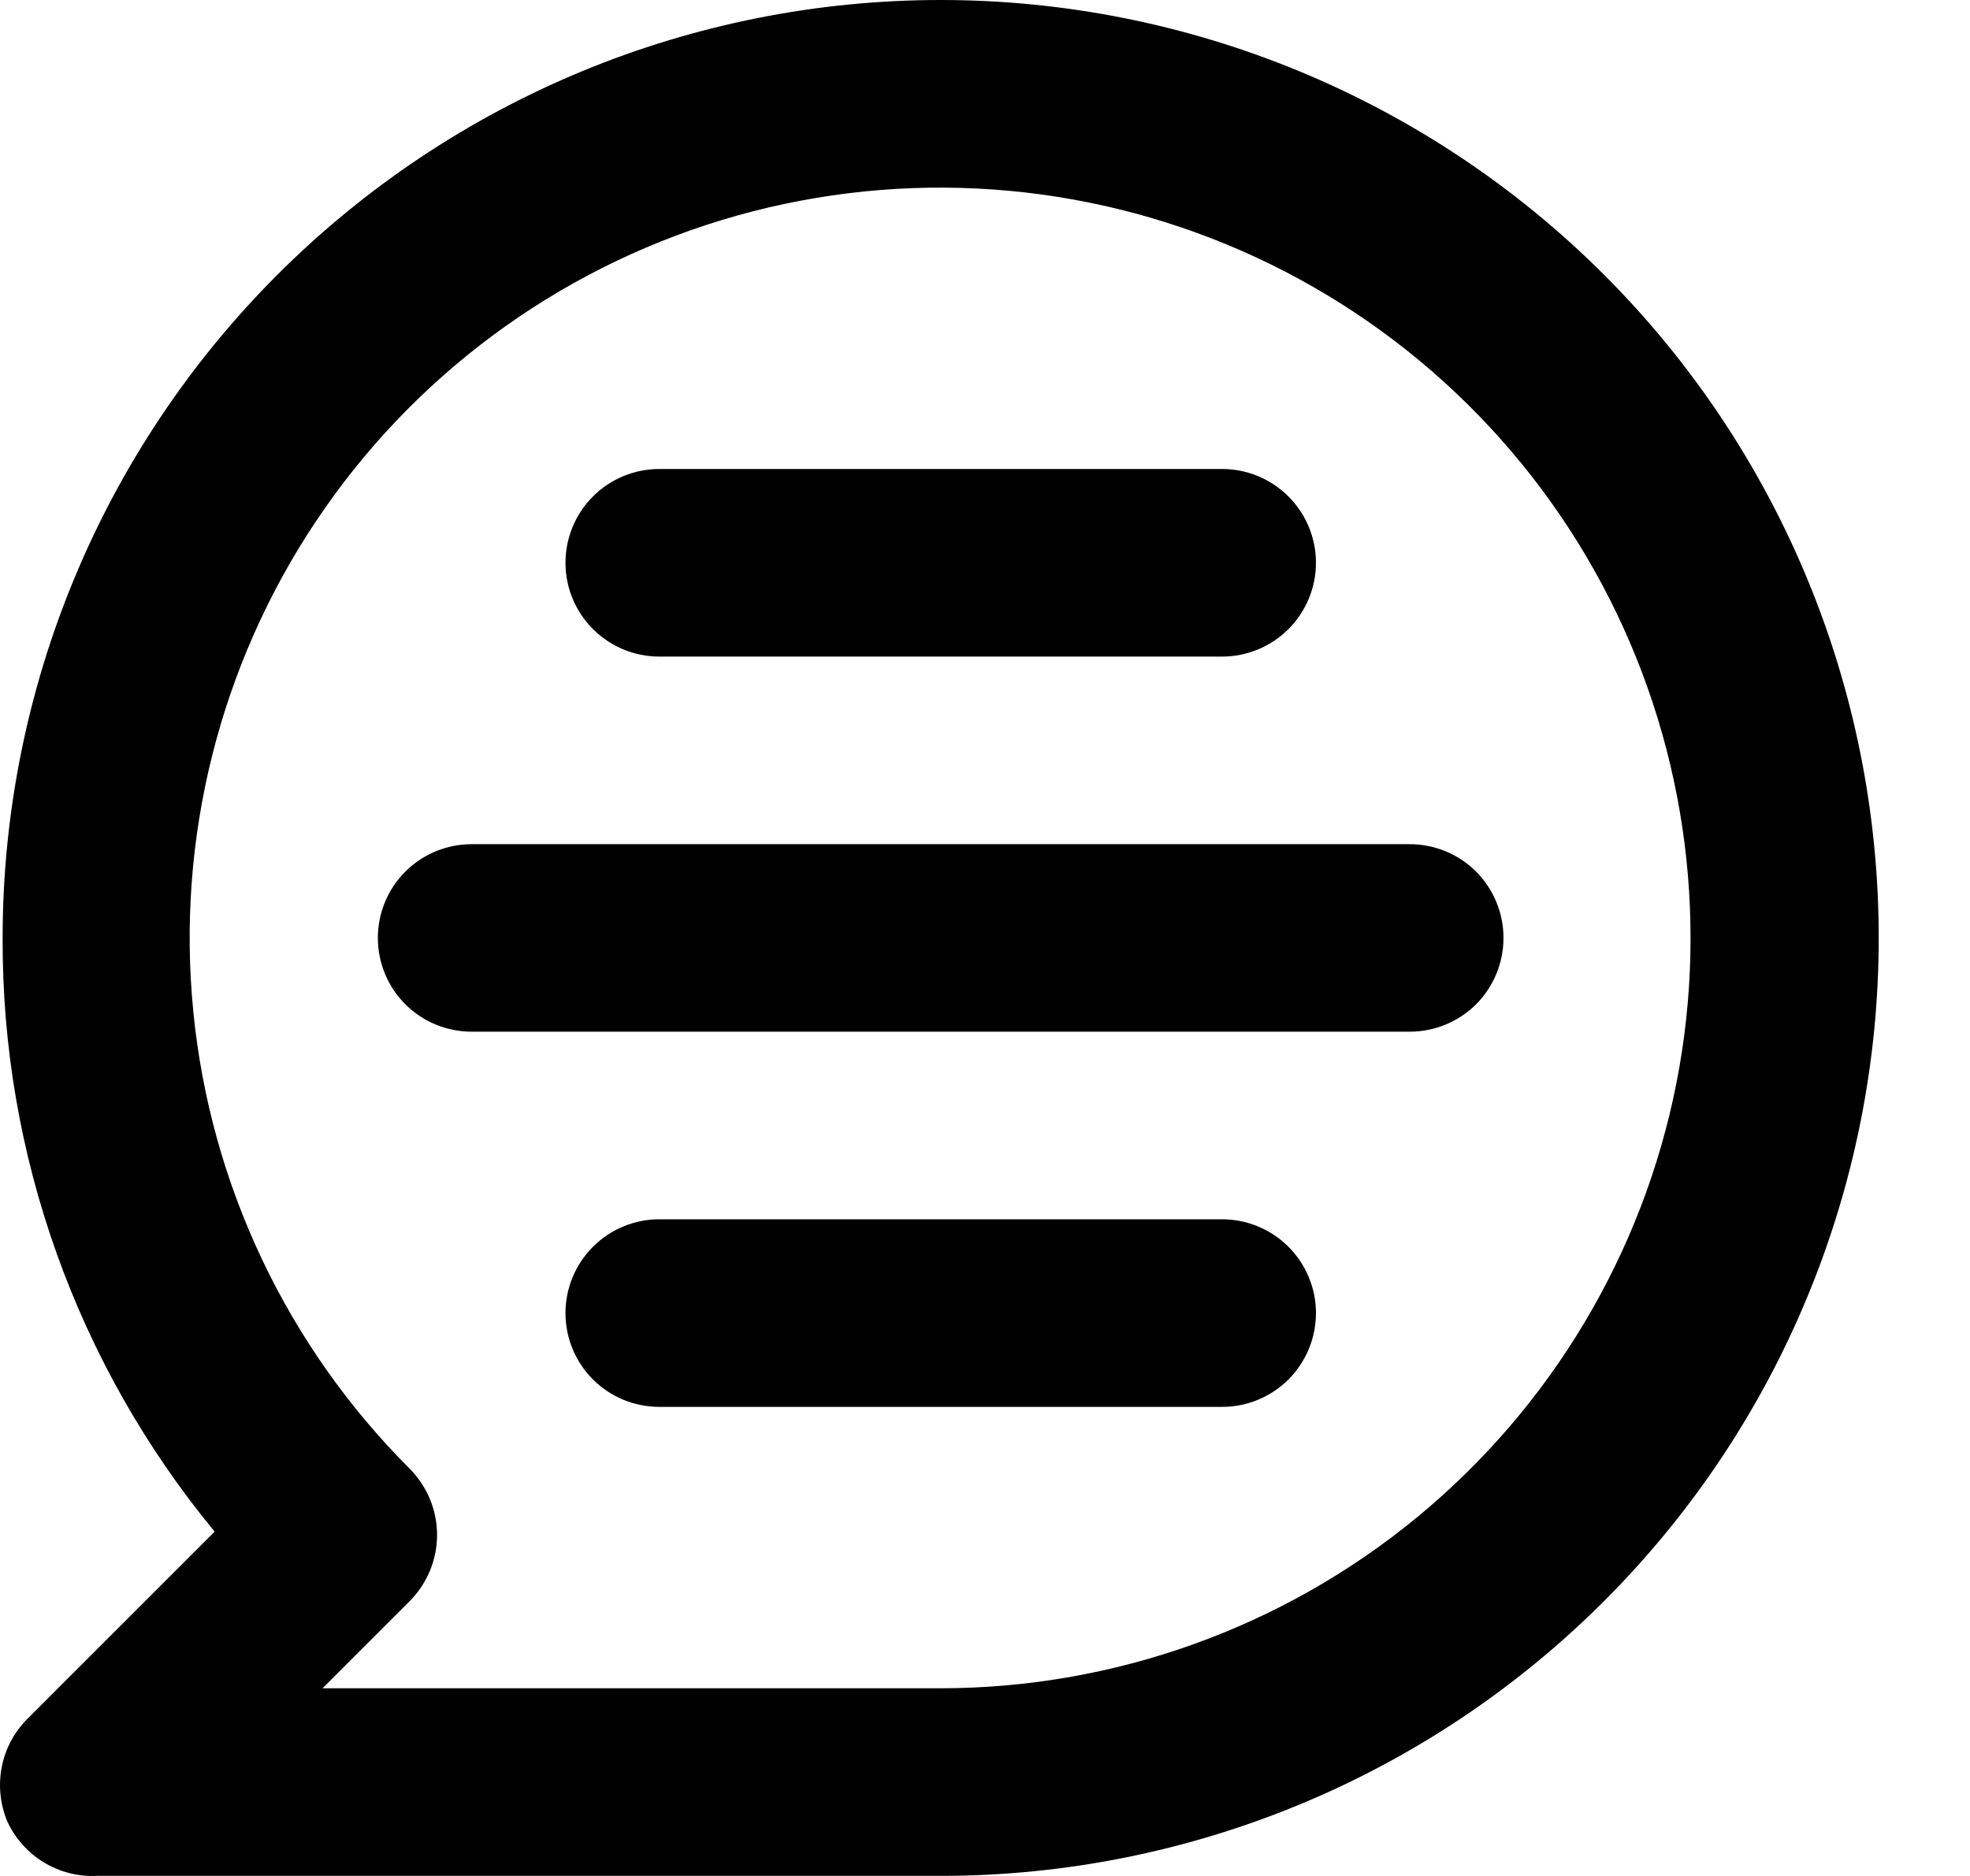 <svg width="21" height="20" viewBox="0 0 21 20" fill="none" xmlns="http://www.w3.org/2000/svg">
<path d="M10.028 0C8.715 0 7.414 0.259 6.201 0.761C4.988 1.264 3.886 2 2.957 2.929C1.082 4.804 0.028 7.348 0.028 10C0.019 12.309 0.819 14.548 2.288 16.329L0.288 18.329C0.149 18.47 0.055 18.648 0.018 18.842C-0.019 19.036 0.002 19.237 0.078 19.419C0.161 19.599 0.296 19.75 0.465 19.854C0.634 19.957 0.83 20.008 1.028 19.999H10.028C12.68 19.999 15.223 18.946 17.099 17.07C18.974 15.195 20.027 12.652 20.027 10C20.027 7.348 18.974 4.804 17.099 2.929C15.223 1.054 12.68 0 10.028 0ZM10.028 17.999H3.438L4.368 17.069C4.554 16.882 4.659 16.628 4.659 16.364C4.659 16.1 4.554 15.847 4.368 15.659C3.059 14.351 2.243 12.63 2.061 10.788C1.878 8.947 2.34 7.099 3.367 5.559C4.394 4.02 5.924 2.884 7.694 2.346C9.465 1.808 11.367 1.9 13.078 2.607C14.788 3.314 16.2 4.592 17.074 6.224C17.947 7.855 18.228 9.739 17.869 11.555C17.509 13.37 16.531 15.004 15.101 16.18C13.671 17.355 11.878 17.998 10.028 17.999ZM15.027 9H5.028C4.763 9 4.508 9.105 4.321 9.292C4.133 9.48 4.028 9.734 4.028 10C4.028 10.265 4.133 10.519 4.321 10.707C4.508 10.894 4.763 10.999 5.028 10.999H15.027C15.293 10.999 15.547 10.894 15.735 10.707C15.922 10.519 16.027 10.265 16.027 10C16.027 9.734 15.922 9.48 15.735 9.292C15.547 9.105 15.293 9 15.027 9ZM13.028 12.999H7.028C6.763 12.999 6.508 13.105 6.321 13.292C6.133 13.48 6.028 13.734 6.028 13.999C6.028 14.265 6.133 14.519 6.321 14.707C6.508 14.894 6.763 14.999 7.028 14.999H13.028C13.293 14.999 13.547 14.894 13.735 14.707C13.922 14.519 14.028 14.265 14.028 13.999C14.028 13.734 13.922 13.48 13.735 13.292C13.547 13.105 13.293 12.999 13.028 12.999ZM7.028 7H13.028C13.293 7 13.547 6.894 13.735 6.707C13.922 6.519 14.028 6.265 14.028 6C14.028 5.735 13.922 5.48 13.735 5.293C13.547 5.105 13.293 5 13.028 5H7.028C6.763 5 6.508 5.105 6.321 5.293C6.133 5.48 6.028 5.735 6.028 6C6.028 6.265 6.133 6.519 6.321 6.707C6.508 6.894 6.763 7 7.028 7Z" fill="black"/>
</svg>
